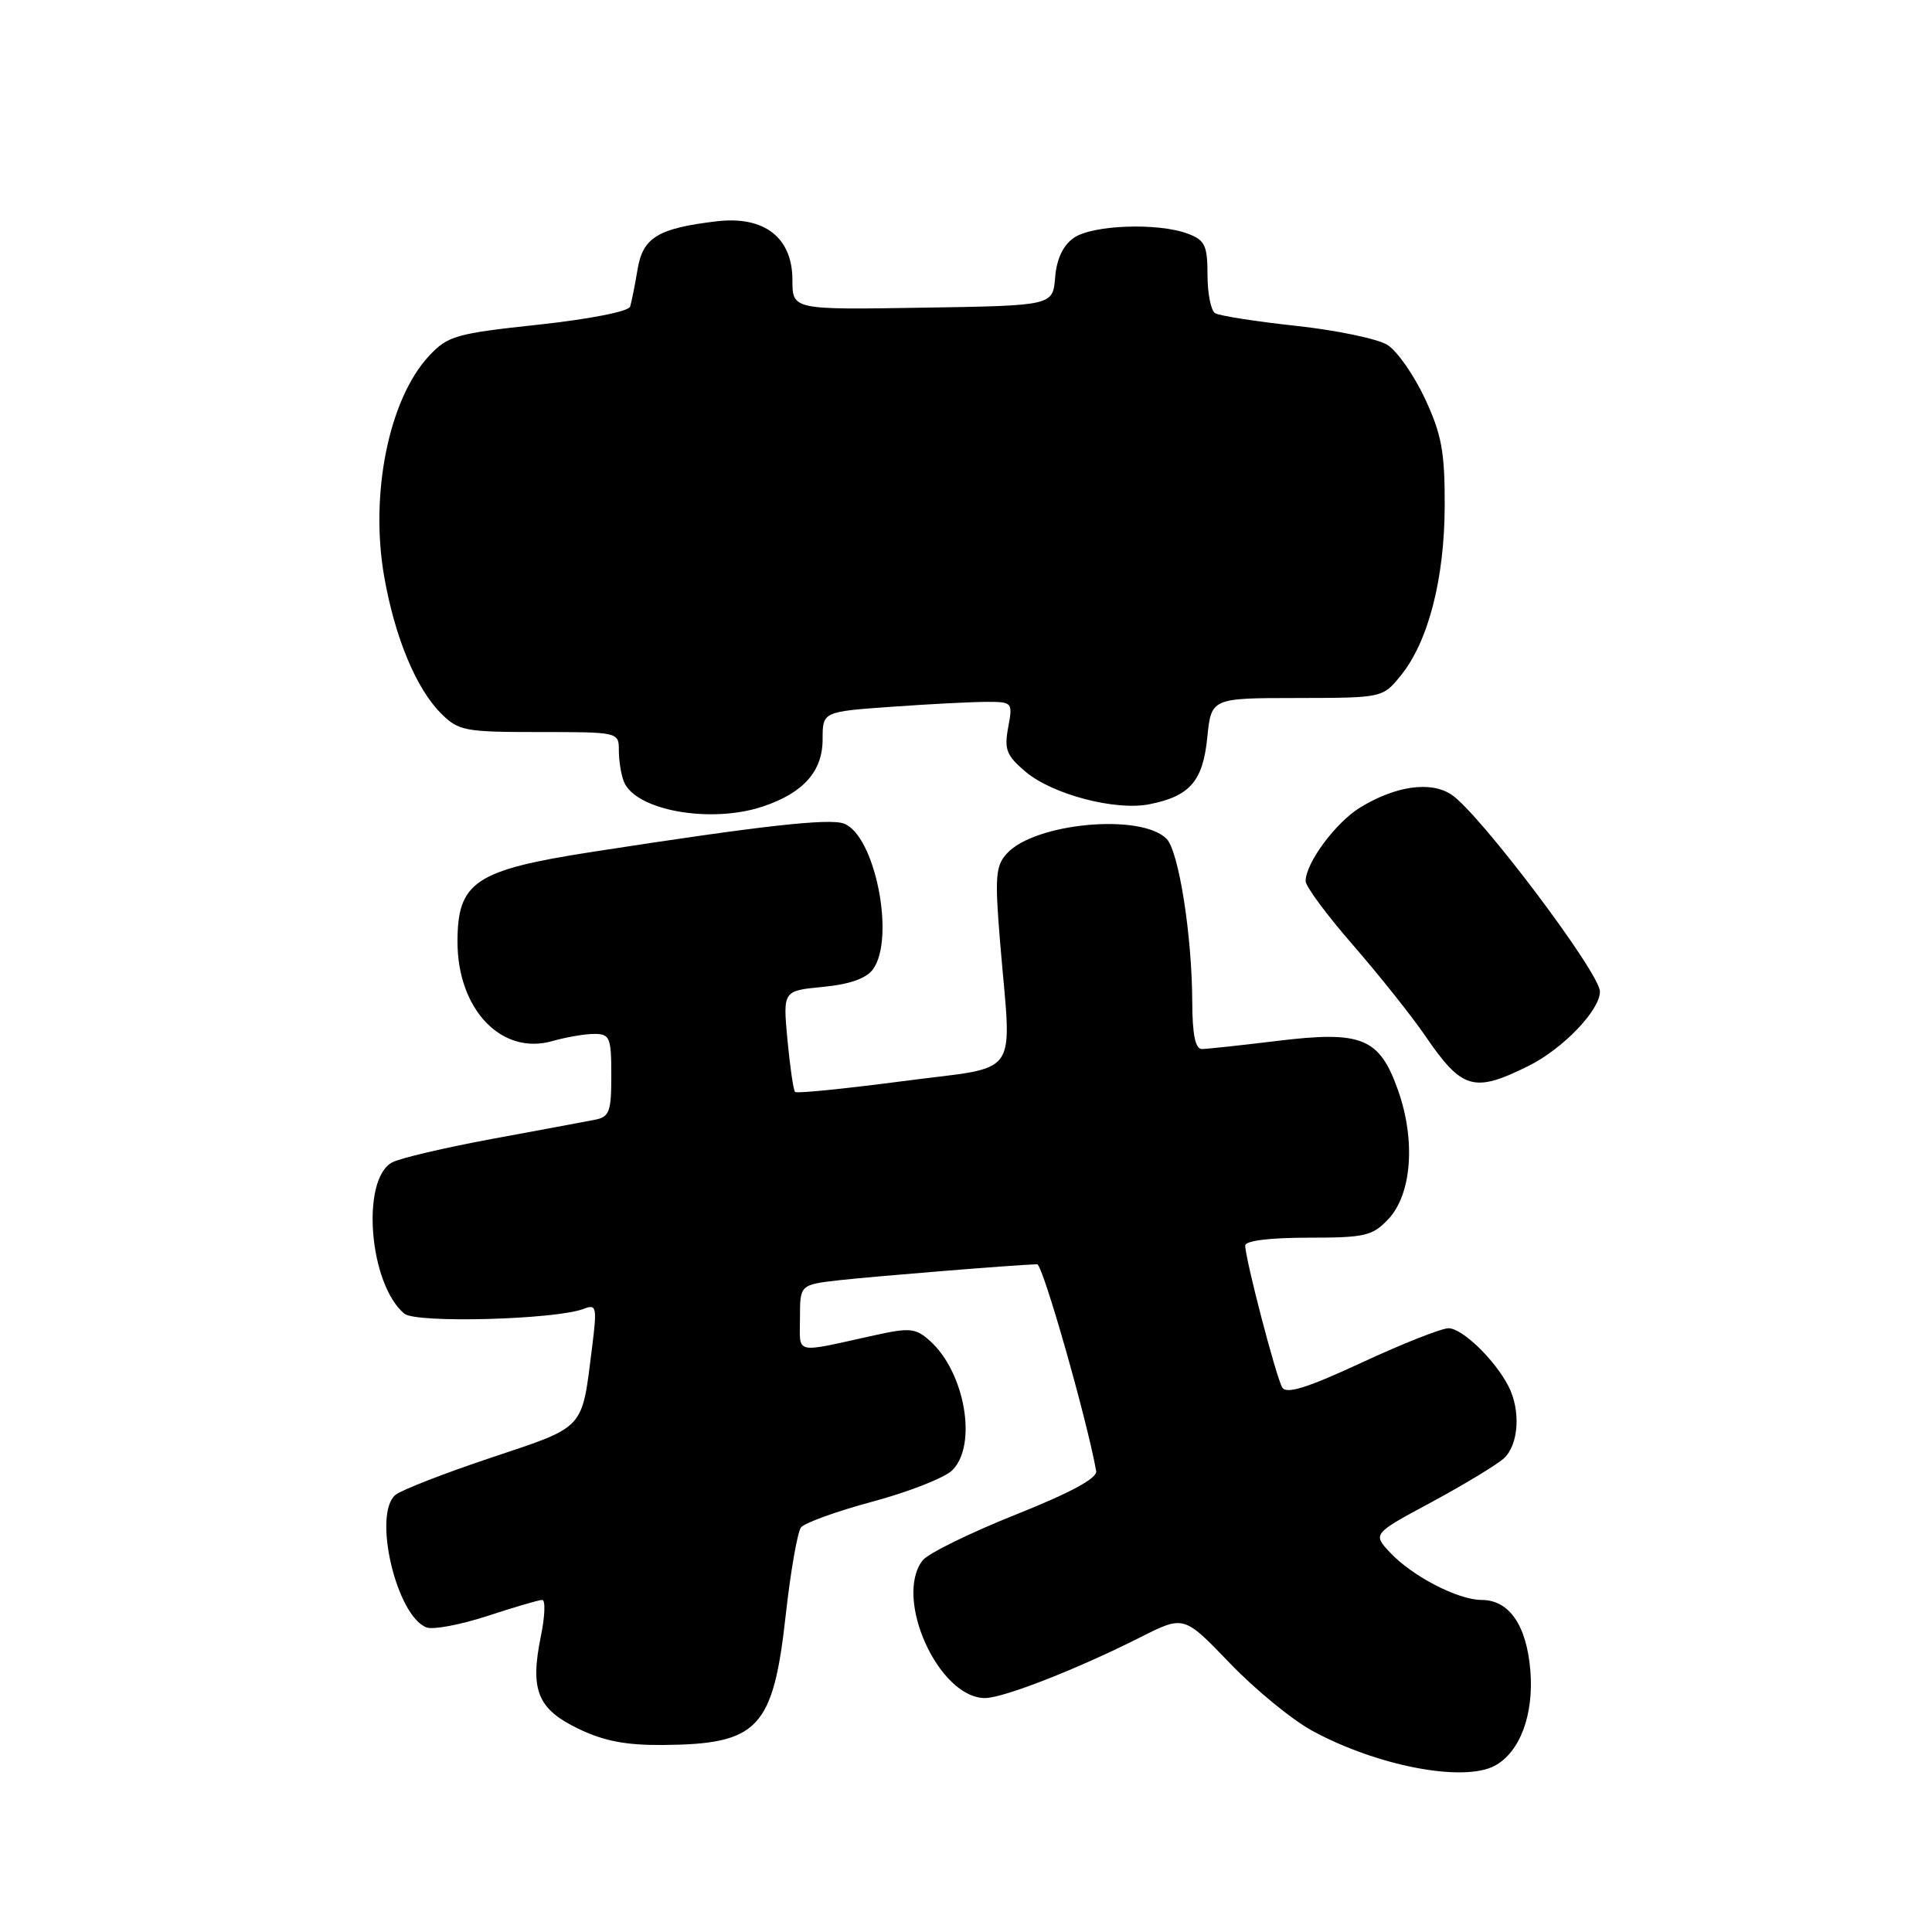 <?xml version="1.0" encoding="UTF-8" standalone="no"?>
<!DOCTYPE svg PUBLIC "-//W3C//DTD SVG 1.1//EN" "http://www.w3.org/Graphics/SVG/1.1/DTD/svg11.dtd" >
<svg xmlns="http://www.w3.org/2000/svg" xmlns:xlink="http://www.w3.org/1999/xlink" version="1.1" viewBox="0 0 256 256">
 <g >
 <path fill="currentColor"
d=" M 198.06 233.97 C 201.40 232.18 203.26 227.21 202.78 221.35 C 202.28 215.34 199.97 212.00 196.31 212.00 C 193.19 212.00 187.11 208.84 184.19 205.72 C 181.88 203.24 181.88 203.24 189.69 199.04 C 193.98 196.72 198.29 194.12 199.25 193.26 C 201.24 191.47 201.54 186.92 199.88 183.68 C 198.07 180.17 193.76 176.00 191.94 176.00 C 191.01 176.00 185.84 178.04 180.46 180.54 C 173.25 183.89 170.47 184.76 169.91 183.86 C 169.11 182.56 165.00 166.81 165.00 165.04 C 165.00 164.40 168.25 164.00 173.33 164.00 C 180.88 164.00 181.86 163.77 183.97 161.53 C 187.06 158.24 187.60 151.14 185.26 144.50 C 182.79 137.50 180.47 136.55 169.21 137.93 C 164.42 138.51 159.94 139.00 159.25 139.00 C 158.39 139.00 157.99 137.07 157.98 132.75 C 157.95 123.94 156.19 112.76 154.57 111.14 C 151.16 107.73 137.08 109.04 133.40 113.11 C 131.92 114.74 131.81 116.24 132.51 124.74 C 134.04 143.30 135.53 141.16 119.63 143.26 C 112.00 144.26 105.57 144.91 105.35 144.69 C 105.13 144.47 104.68 141.36 104.34 137.78 C 103.74 131.28 103.74 131.28 109.04 130.77 C 112.57 130.43 114.78 129.66 115.67 128.44 C 118.67 124.33 115.94 110.65 111.82 109.13 C 109.86 108.40 100.87 109.41 78.60 112.86 C 62.95 115.28 60.62 116.83 60.62 124.79 C 60.62 133.75 66.46 139.87 73.18 137.95 C 75.00 137.43 77.50 137.00 78.74 137.00 C 80.81 137.00 81.00 137.46 81.00 142.48 C 81.00 147.37 80.76 148.01 78.75 148.39 C 77.51 148.63 71.40 149.77 65.16 150.92 C 58.92 152.08 52.98 153.47 51.97 154.02 C 47.78 156.26 48.91 170.19 53.58 174.07 C 55.14 175.36 73.62 174.86 77.34 173.43 C 79.04 172.77 79.13 173.15 78.45 178.56 C 77.07 189.56 77.65 188.94 65.10 193.14 C 58.88 195.22 53.17 197.44 52.40 198.08 C 49.36 200.61 52.51 214.11 56.51 215.64 C 57.38 215.98 61.01 215.29 64.57 214.13 C 68.13 212.96 71.40 212.00 71.85 212.00 C 72.29 212.00 72.21 214.16 71.67 216.80 C 70.21 223.95 71.21 226.44 76.60 229.05 C 80.00 230.70 82.94 231.26 87.85 231.22 C 100.50 231.12 102.45 229.05 104.12 213.95 C 104.76 208.20 105.67 203.00 106.14 202.39 C 106.62 201.78 110.92 200.23 115.70 198.95 C 120.48 197.66 125.20 195.80 126.19 194.81 C 129.55 191.45 127.86 181.80 123.19 177.64 C 121.31 175.97 120.54 175.90 115.80 176.95 C 105.02 179.32 106.00 179.55 106.00 174.63 C 106.00 170.23 106.00 170.23 111.25 169.63 C 115.81 169.12 134.80 167.58 137.43 167.52 C 138.16 167.50 144.02 188.04 145.25 194.92 C 145.42 195.87 141.90 197.78 134.50 200.73 C 128.45 203.15 122.94 205.86 122.25 206.76 C 118.39 211.78 124.38 225.00 130.52 225.00 C 132.95 225.00 142.74 221.17 151.16 216.92 C 156.87 214.04 156.87 214.04 162.95 220.37 C 166.29 223.85 171.20 227.88 173.87 229.33 C 182.46 234.01 193.89 236.20 198.06 233.97 Z  M 202.50 141.26 C 207.07 139.00 212.00 133.87 212.00 131.39 C 212.00 128.92 195.99 107.69 192.31 105.28 C 189.55 103.47 184.94 104.13 180.24 106.99 C 177.00 108.97 173.01 114.35 173.00 116.75 C 173.00 117.45 175.83 121.27 179.30 125.25 C 182.76 129.24 187.05 134.62 188.82 137.21 C 193.73 144.39 195.27 144.84 202.50 141.26 Z  M 101.10 106.86 C 106.45 105.07 109.00 102.20 109.00 97.98 C 109.00 94.30 109.00 94.30 118.15 93.65 C 123.19 93.29 128.86 93.00 130.76 93.00 C 134.15 93.00 134.21 93.07 133.59 96.39 C 133.04 99.32 133.36 100.12 135.92 102.28 C 139.47 105.27 147.81 107.46 152.28 106.57 C 157.66 105.51 159.39 103.52 159.97 97.73 C 160.50 92.50 160.50 92.50 171.86 92.49 C 183.21 92.47 183.21 92.47 185.63 89.49 C 189.26 85.00 191.41 76.68 191.43 67.00 C 191.45 59.89 191.03 57.58 188.82 52.83 C 187.37 49.72 185.13 46.51 183.84 45.70 C 182.55 44.90 177.11 43.76 171.76 43.18 C 166.40 42.60 161.56 41.84 161.01 41.50 C 160.45 41.16 160.00 38.87 160.00 36.42 C 160.00 32.54 159.66 31.82 157.43 30.98 C 153.50 29.48 144.74 29.79 142.28 31.52 C 140.86 32.51 140.01 34.31 139.81 36.77 C 139.50 40.50 139.50 40.50 122.25 40.77 C 105.00 41.05 105.00 41.05 105.00 37.10 C 105.00 31.48 101.28 28.59 95.00 29.32 C 87.19 30.24 85.18 31.46 84.48 35.70 C 84.13 37.79 83.69 40.00 83.50 40.62 C 83.31 41.27 78.16 42.28 71.35 43.02 C 60.42 44.19 59.33 44.50 56.86 47.15 C 51.55 52.83 48.99 65.39 50.90 76.36 C 52.31 84.42 55.12 91.21 58.43 94.52 C 60.76 96.85 61.56 97.00 71.45 97.00 C 81.94 97.00 82.00 97.01 82.00 99.42 C 82.00 100.75 82.29 102.60 82.65 103.53 C 84.13 107.38 94.15 109.19 101.10 106.86 Z "/>
</g>
</svg>